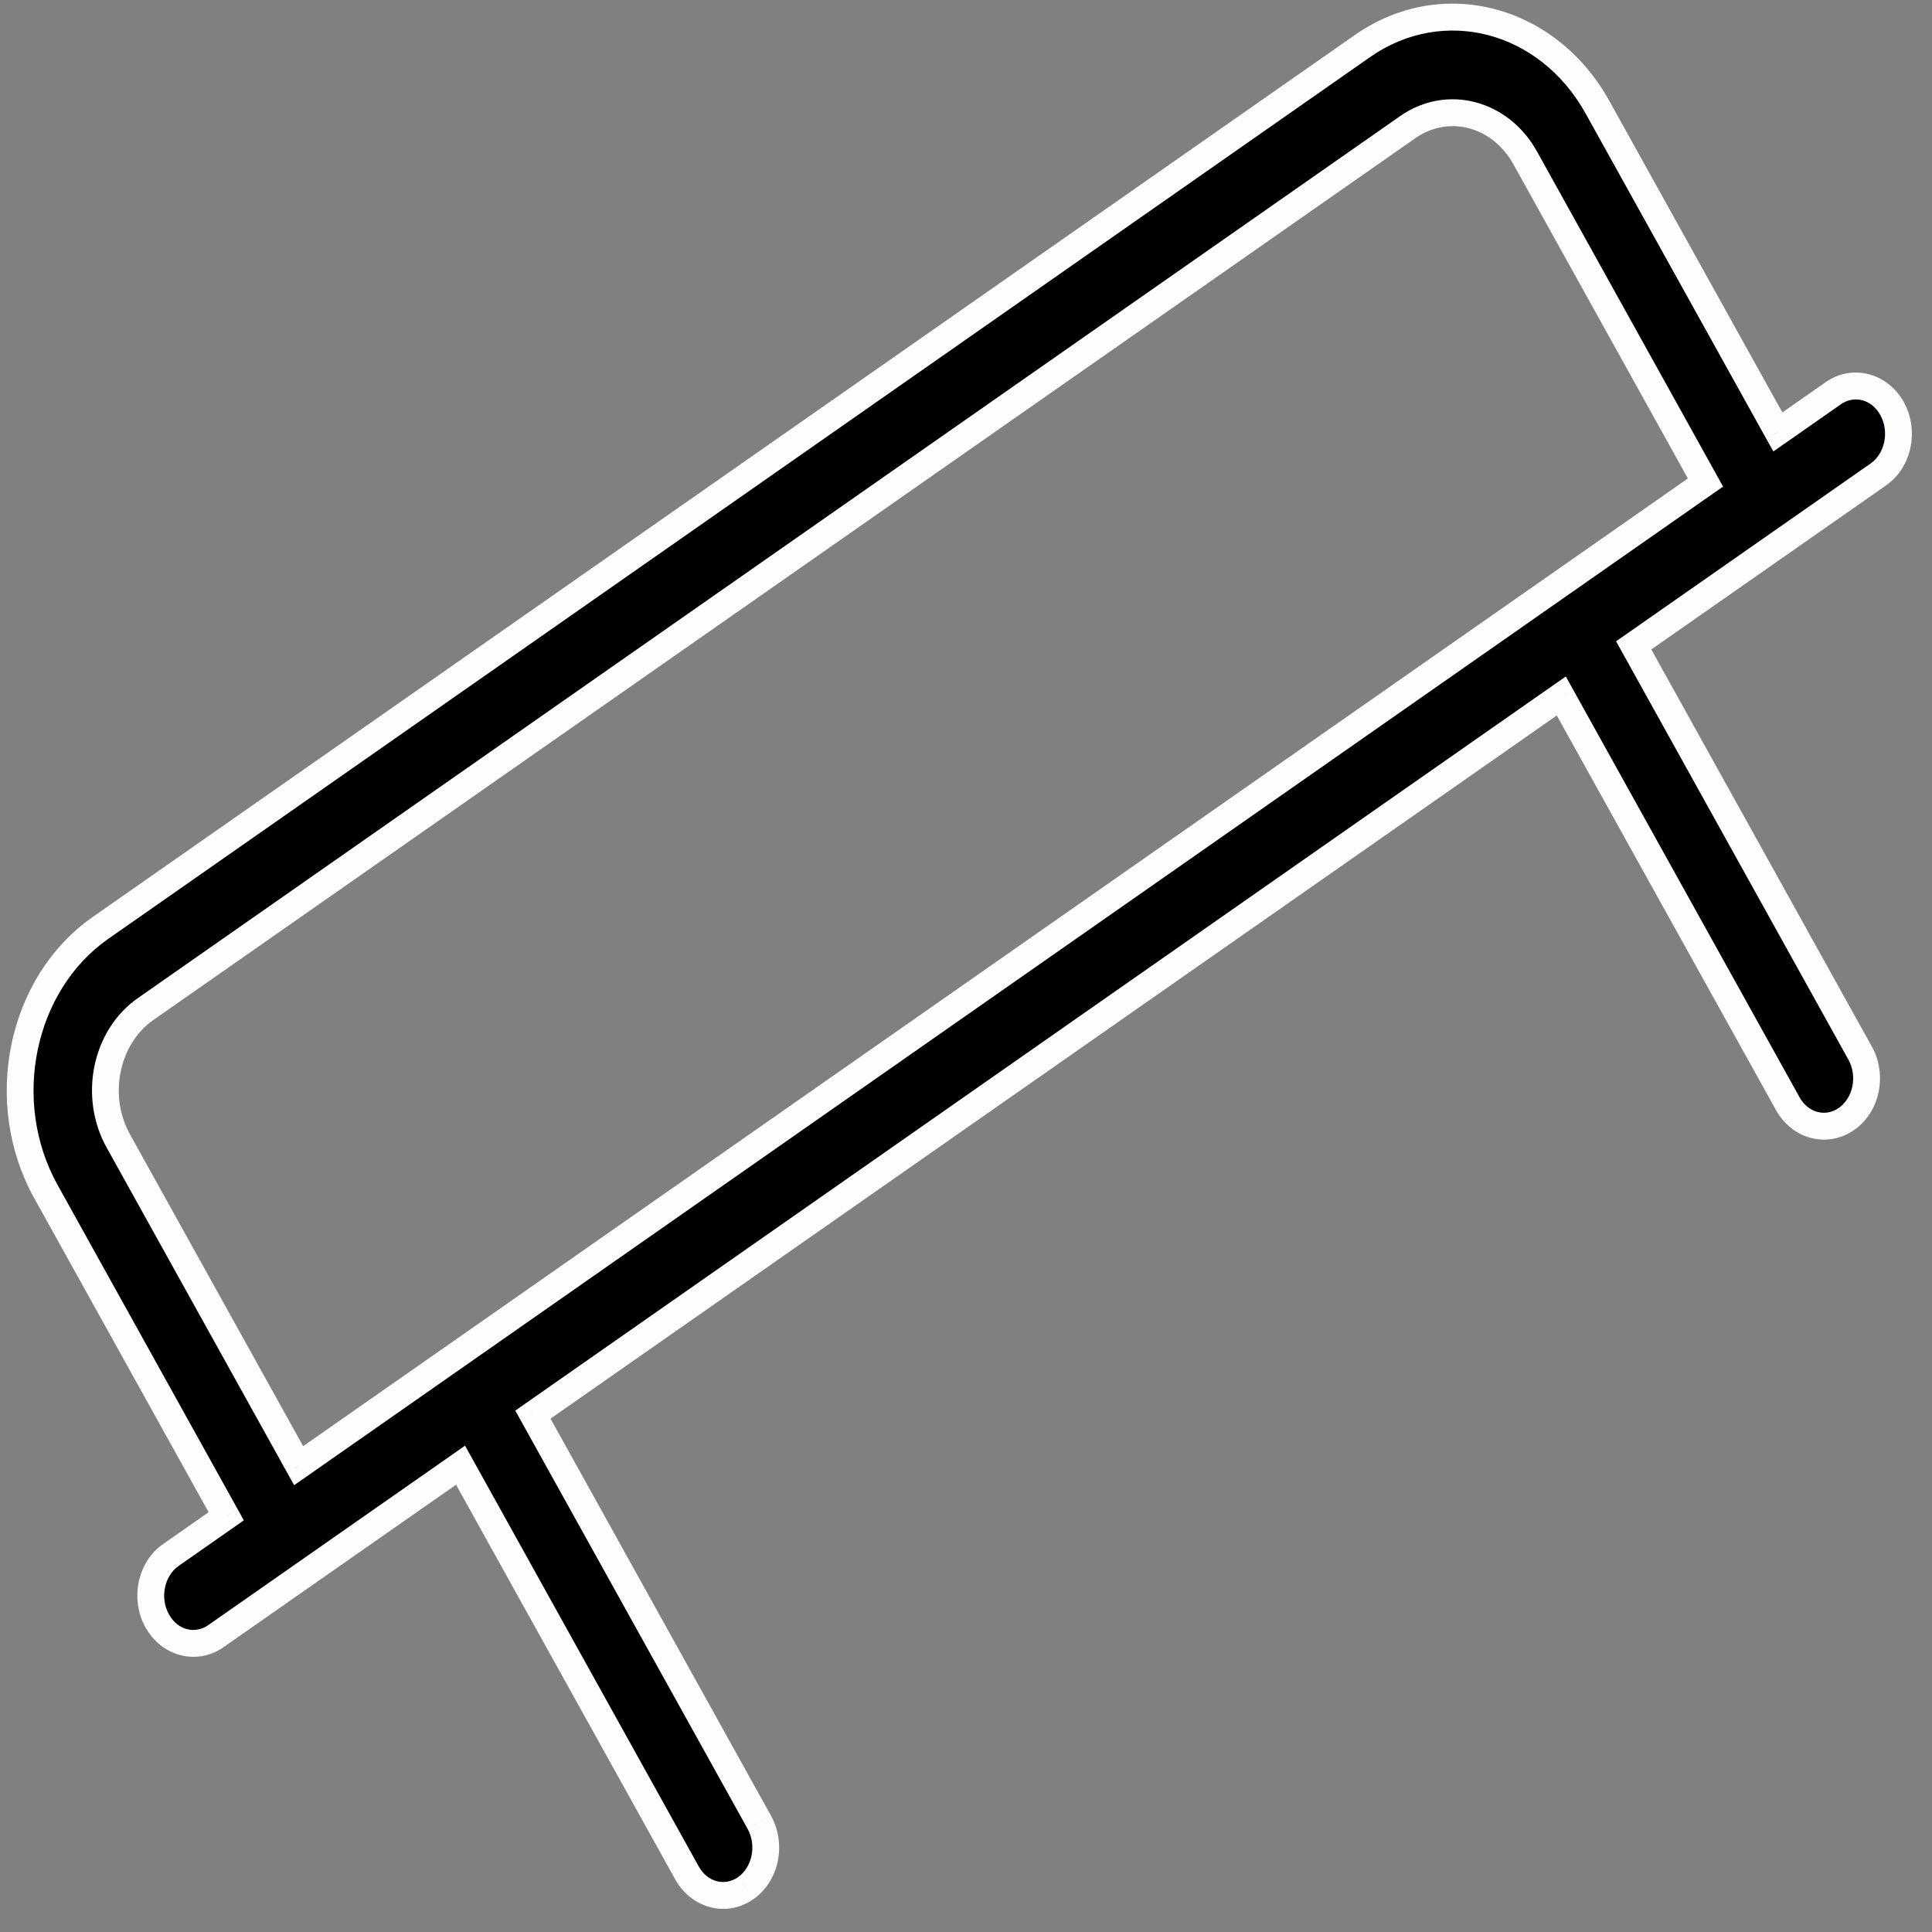 <svg width="36" height="36" viewBox="0 0 36 36" fill="none" xmlns="http://www.w3.org/2000/svg">
<rect x="0" y="0" width="36" height="36" fill="#808080" stroke="none"/>
<path fill-rule="evenodd" clip-rule="evenodd" d="M31.779 8.991L28.419 2.94C27.954 2.106 26.973 1.85 26.23 2.369L2.712 18.803C1.969 19.323 1.741 20.424 2.204 21.259L5.565 27.311L31.779 8.991ZM33.128 8.049L29.767 1.998C28.84 0.33 26.877 -0.183 25.389 0.857L1.872 17.291C0.384 18.331 -0.072 20.533 0.855 22.201L4.215 28.254L3.183 28.975C2.812 29.235 2.697 29.785 2.929 30.203C3.161 30.621 3.651 30.747 4.023 30.487L8.581 27.302L12.8 34.899C13.032 35.316 13.522 35.444 13.894 35.184C14.266 34.924 14.381 34.375 14.149 33.956L9.93 26.36L29.093 12.968L33.313 20.565C33.545 20.983 34.034 21.111 34.407 20.85C34.779 20.59 34.893 20.041 34.661 19.622L30.442 12.026L35.001 8.84C35.373 8.579 35.487 8.03 35.255 7.613C35.023 7.195 34.533 7.067 34.16 7.327L33.128 8.049Z" fill="black"/>
<path d="M28.419 2.94L28.637 2.818L28.637 2.818L28.419 2.94ZM31.779 8.991L31.922 9.196L32.107 9.067L31.998 8.87L31.779 8.991ZM26.23 2.369L26.374 2.574L26.374 2.574L26.23 2.369ZM2.712 18.803L2.855 19.008L2.855 19.008L2.712 18.803ZM2.204 21.259L1.985 21.38L1.985 21.38L2.204 21.259ZM5.565 27.311L5.346 27.432L5.481 27.674L5.708 27.516L5.565 27.311ZM29.767 1.998L29.548 2.119L29.548 2.119L29.767 1.998ZM33.128 8.049L32.909 8.17L33.044 8.412L33.271 8.254L33.128 8.049ZM25.389 0.857L25.532 1.062L25.532 1.062L25.389 0.857ZM1.872 17.291L1.728 17.086L1.728 17.086L1.872 17.291ZM0.855 22.201L1.073 22.08L1.073 22.08L0.855 22.201ZM4.215 28.254L4.358 28.459L4.543 28.329L4.434 28.132L4.215 28.254ZM3.183 28.975L3.04 28.77L3.04 28.77L3.183 28.975ZM4.023 30.487L3.88 30.282L3.88 30.282L4.023 30.487ZM8.581 27.302L8.8 27.18L8.665 26.938L8.438 27.097L8.581 27.302ZM12.8 34.899L12.582 35.02L12.582 35.02L12.8 34.899ZM13.894 35.184L14.037 35.389L14.038 35.389L13.894 35.184ZM14.149 33.956L14.367 33.835L14.367 33.834L14.149 33.956ZM9.93 26.36L9.787 26.155L9.602 26.284L9.711 26.481L9.93 26.36ZM29.093 12.968L29.311 12.847L29.177 12.605L28.95 12.763L29.093 12.968ZM33.313 20.565L33.531 20.444L33.531 20.444L33.313 20.565ZM34.407 20.85L34.263 20.645L34.407 20.85ZM34.661 19.622L34.88 19.501L34.879 19.501L34.661 19.622ZM30.442 12.026L30.298 11.821L30.113 11.95L30.223 12.147L30.442 12.026ZM35.001 8.84L35.144 9.045L35.144 9.045L35.001 8.84ZM35.255 7.613L35.037 7.734L35.037 7.734L35.255 7.613ZM34.16 7.327L34.017 7.122L34.017 7.122L34.16 7.327ZM28.2 3.061L31.561 9.113L31.998 8.87L28.637 2.818L28.2 3.061ZM26.374 2.574C26.983 2.148 27.801 2.344 28.2 3.061L28.637 2.818C28.108 1.867 26.962 1.552 26.087 2.165L26.374 2.574ZM2.855 19.008L26.374 2.574L26.087 2.165L2.569 18.598L2.855 19.008ZM2.422 21.137C2.016 20.405 2.225 19.449 2.855 19.008L2.569 18.598C1.712 19.197 1.465 20.442 1.985 21.38L2.422 21.137ZM5.783 27.189L2.422 21.137L1.985 21.38L5.346 27.432L5.783 27.189ZM31.636 8.786L5.422 27.106L5.708 27.516L31.922 9.196L31.636 8.786ZM29.548 2.119L32.909 8.17L33.346 7.927L29.985 1.876L29.548 2.119ZM25.532 1.062C26.888 0.115 28.687 0.568 29.548 2.119L29.985 1.876C28.994 0.091 26.867 -0.481 25.246 0.652L25.532 1.062ZM2.015 17.496L25.532 1.062L25.246 0.652L1.728 17.086L2.015 17.496ZM1.073 22.08C0.204 20.515 0.641 18.457 2.015 17.496L1.728 17.086C0.128 18.205 -0.347 20.552 0.636 22.323L1.073 22.08ZM4.434 28.132L1.073 22.08L0.636 22.323L3.997 28.375L4.434 28.132ZM3.327 29.18L4.358 28.459L4.072 28.049L3.04 28.77L3.327 29.18ZM3.148 30.081C2.973 29.767 3.068 29.361 3.327 29.18L3.04 28.77C2.555 29.109 2.421 29.803 2.711 30.324L3.148 30.081ZM3.88 30.282C3.64 30.45 3.314 30.382 3.148 30.081L2.711 30.324C3.008 30.86 3.662 31.045 4.167 30.692L3.88 30.282ZM8.438 27.097L3.88 30.282L4.166 30.692L8.725 27.507L8.438 27.097ZM13.019 34.777L8.8 27.18L8.363 27.423L12.582 35.02L13.019 34.777ZM13.751 34.979C13.512 35.146 13.186 35.078 13.019 34.777L12.582 35.02C12.879 35.554 13.532 35.742 14.037 35.389L13.751 34.979ZM13.93 34.077C14.105 34.393 14.01 34.798 13.751 34.979L14.038 35.389C14.523 35.049 14.656 34.356 14.367 33.835L13.93 34.077ZM9.711 26.481L13.93 34.077L14.367 33.834L10.149 26.238L9.711 26.481ZM28.95 12.763L9.787 26.155L10.073 26.564L29.236 13.173L28.95 12.763ZM33.531 20.444L29.311 12.847L28.874 13.09L33.094 20.687L33.531 20.444ZM34.263 20.645C34.023 20.813 33.698 20.744 33.531 20.444L33.094 20.686C33.391 21.222 34.044 21.408 34.55 21.055L34.263 20.645ZM34.442 19.743C34.617 20.06 34.523 20.464 34.263 20.645L34.55 21.055C35.036 20.716 35.168 20.023 34.88 19.501L34.442 19.743ZM30.223 12.147L34.442 19.744L34.879 19.501L30.66 11.904L30.223 12.147ZM34.858 8.635L30.298 11.821L30.585 12.231L35.144 9.045L34.858 8.635ZM35.037 7.734C35.211 8.049 35.117 8.454 34.858 8.635L35.144 9.045C35.629 8.705 35.763 8.012 35.474 7.491L35.037 7.734ZM34.303 7.532C34.544 7.365 34.87 7.433 35.037 7.734L35.474 7.491C35.176 6.956 34.522 6.77 34.017 7.122L34.303 7.532ZM33.271 8.254L34.304 7.532L34.017 7.122L32.985 7.844L33.271 8.254Z" fill="#FEFDFB"/>
</svg>
